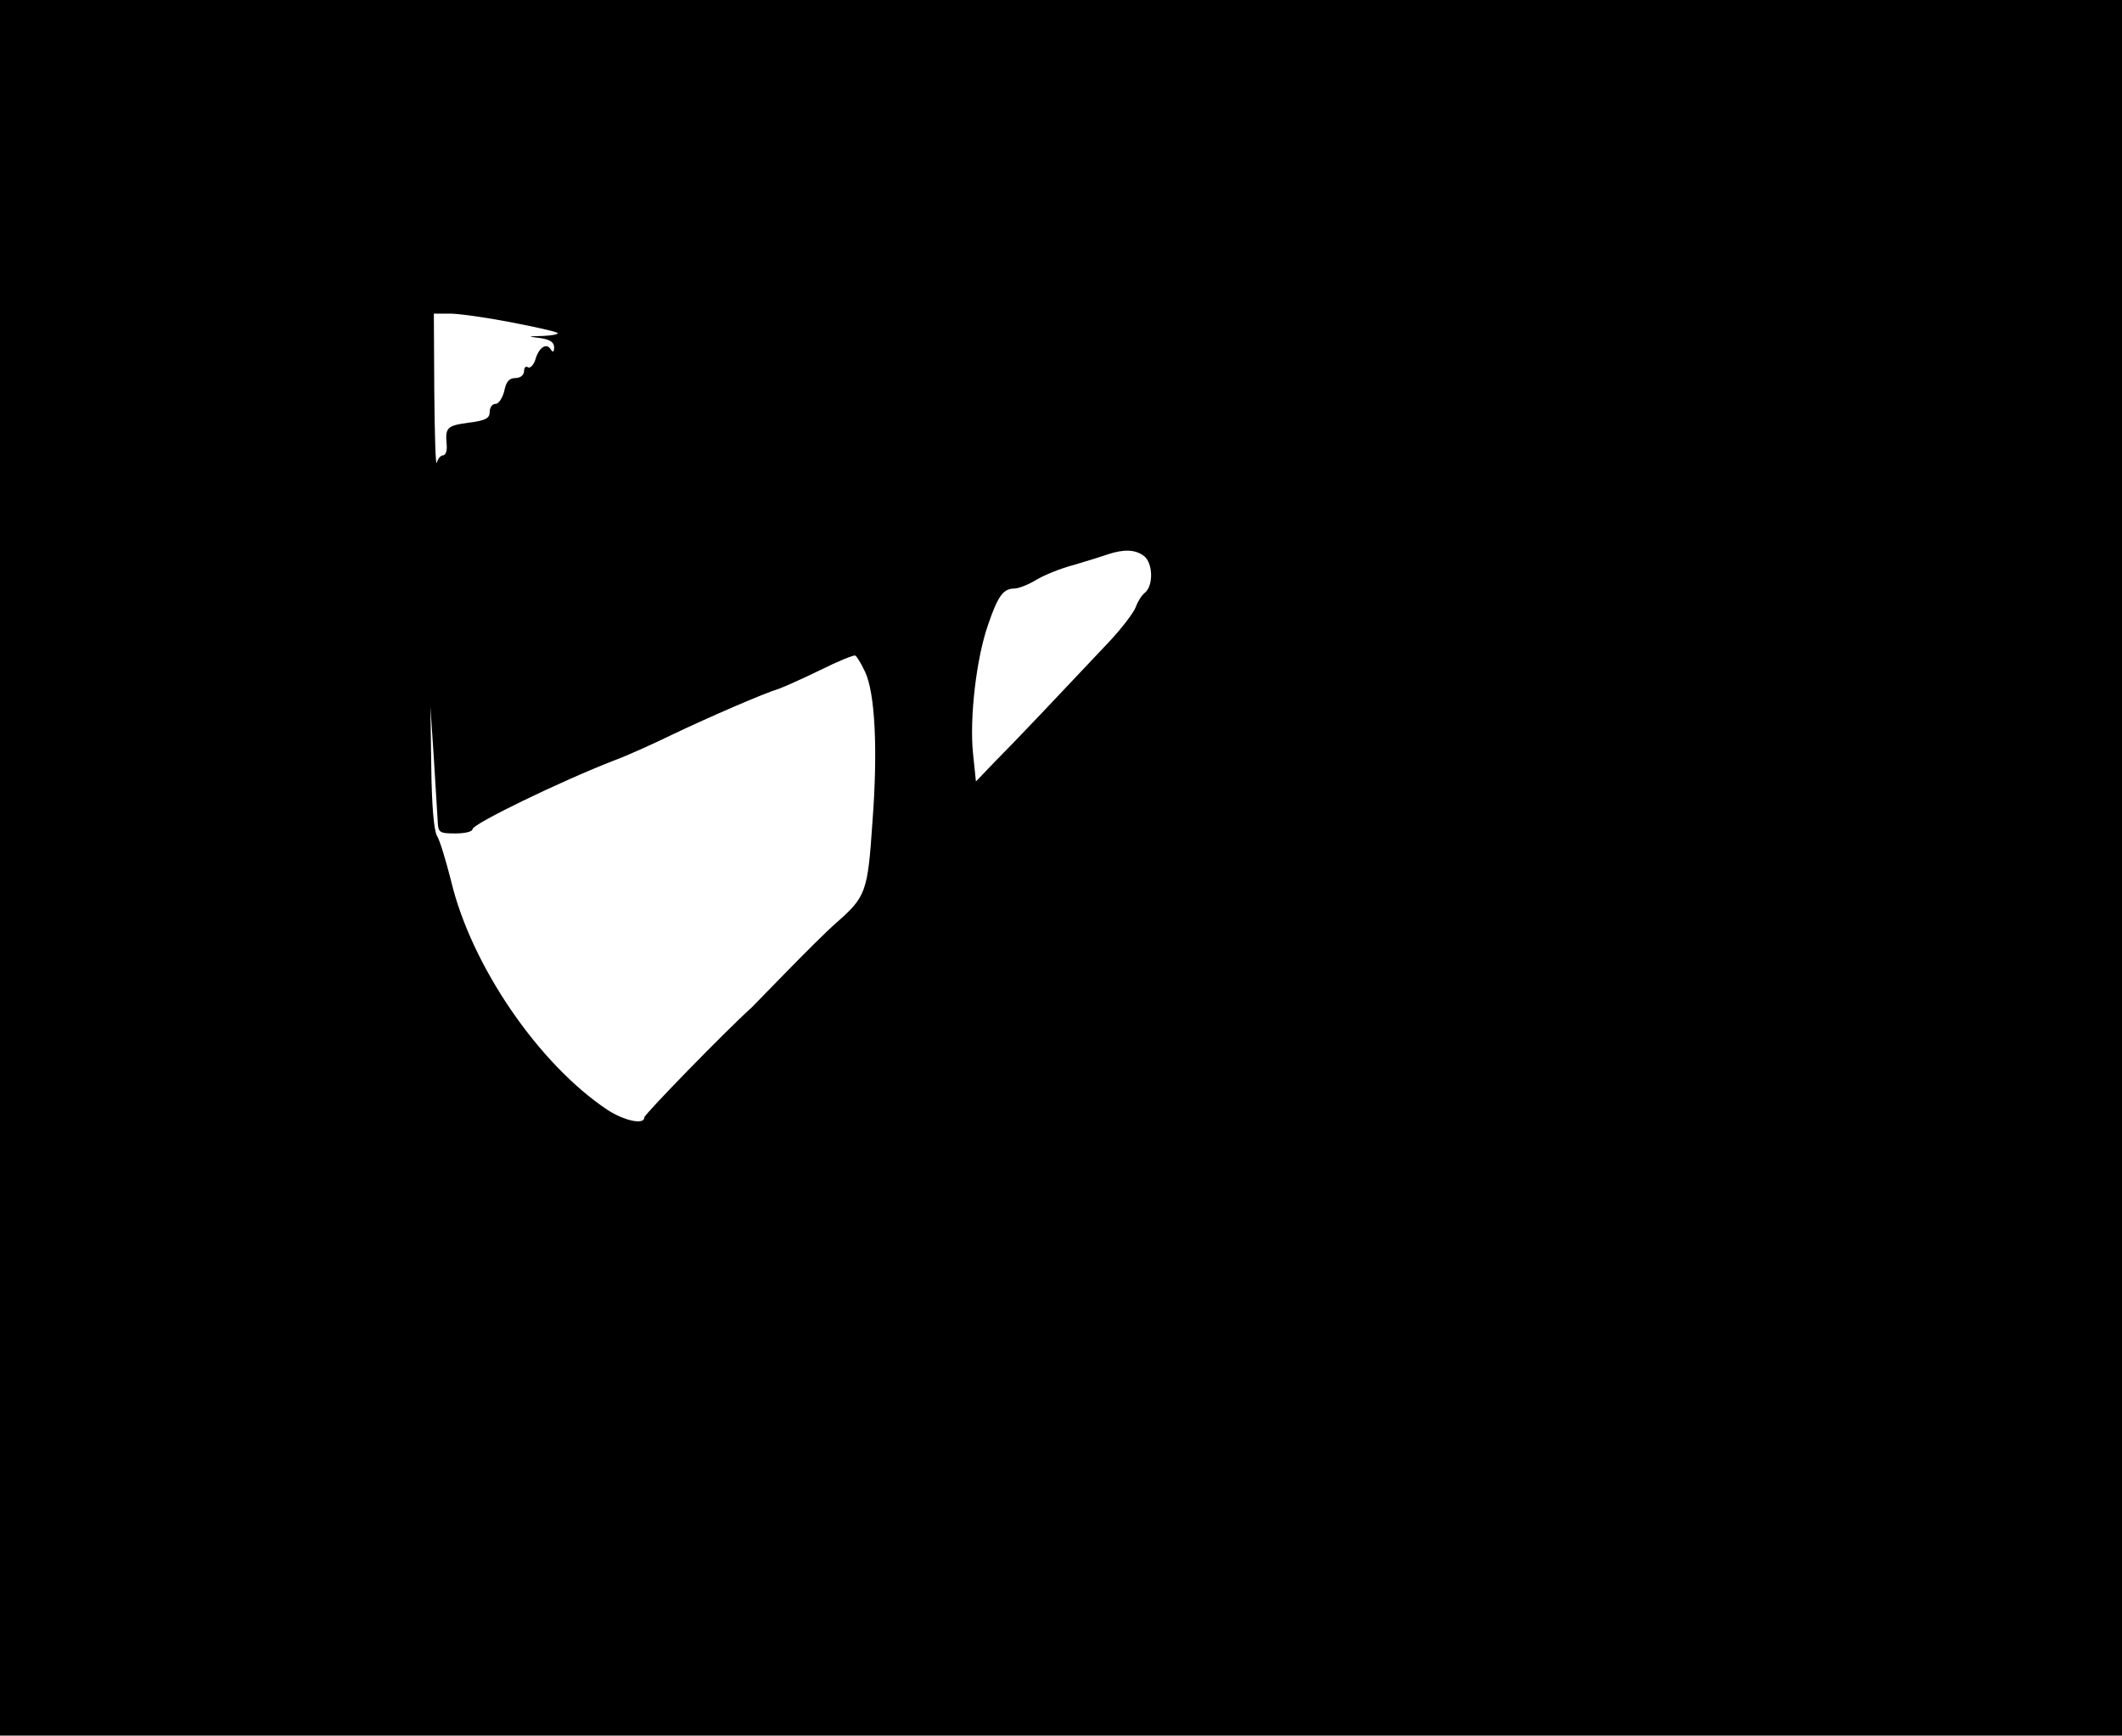 <?xml version="1.0" standalone="no"?>
<!DOCTYPE svg PUBLIC "-//W3C//DTD SVG 20010904//EN"
 "http://www.w3.org/TR/2001/REC-SVG-20010904/DTD/svg10.dtd">
<svg version="1.0" xmlns="http://www.w3.org/2000/svg"
 width="494pt" height="404pt" viewBox="0 0 494 404"
 preserveAspectRatio="xMidYMid meet">
<g transform="translate(0,404) scale(0.1,-0.1)"
fill="#000000" stroke="none">
<path d="M0 2020 l0 -2020 2470 0 2470 0 0 2020 0 2020 -2470 0 -2470 0 0
-2020z m1189 1270 c57 -11 106 -22 109 -25 3 -3 -12 -6 -34 -7 -37 -1 -37 -1
-6 -5 22 -3 32 -10 32 -21 0 -12 -3 -13 -8 -5 -10 16 -28 4 -36 -25 -4 -12
-12 -20 -17 -17 -5 4 -9 -1 -9 -9 0 -9 -9 -16 -20 -16 -15 0 -22 -9 -26 -30
-4 -16 -13 -30 -20 -30 -8 0 -14 -8 -14 -19 0 -15 -10 -20 -50 -25 -50 -7 -54
-11 -50 -53 1 -13 -3 -23 -9 -23 -5 0 -12 -8 -14 -17 -3 -10 -5 64 -6 165 l-1
182 38 0 c20 0 84 -9 141 -20z m1474 -544 c21 -16 23 -69 2 -86 -8 -6 -17 -22
-21 -33 -4 -12 -32 -49 -63 -82 -114 -121 -217 -230 -263 -276 l-46 -48 -7 67
c-8 82 8 220 35 297 23 68 36 85 61 85 10 0 33 9 51 20 18 11 57 27 88 35 30
9 66 20 80 25 37 12 63 11 83 -4z m-649 -270 c23 -49 30 -180 17 -350 -11
-163 -15 -173 -84 -234 -23 -20 -74 -71 -114 -112 -40 -41 -77 -79 -83 -85
-60 -54 -250 -249 -250 -256 0 -18 -46 -8 -85 17 -160 106 -318 336 -365 534
-12 47 -26 94 -33 105 -7 13 -12 72 -13 160 l-2 140 8 -120 c4 -66 8 -132 9
-147 1 -26 4 -28 41 -28 22 0 40 4 40 10 0 12 206 112 330 160 30 11 92 39
137 61 84 40 213 96 247 106 11 4 54 23 95 43 42 21 79 36 82 34 4 -2 14 -19
23 -38z"/>
</g>
</svg>
